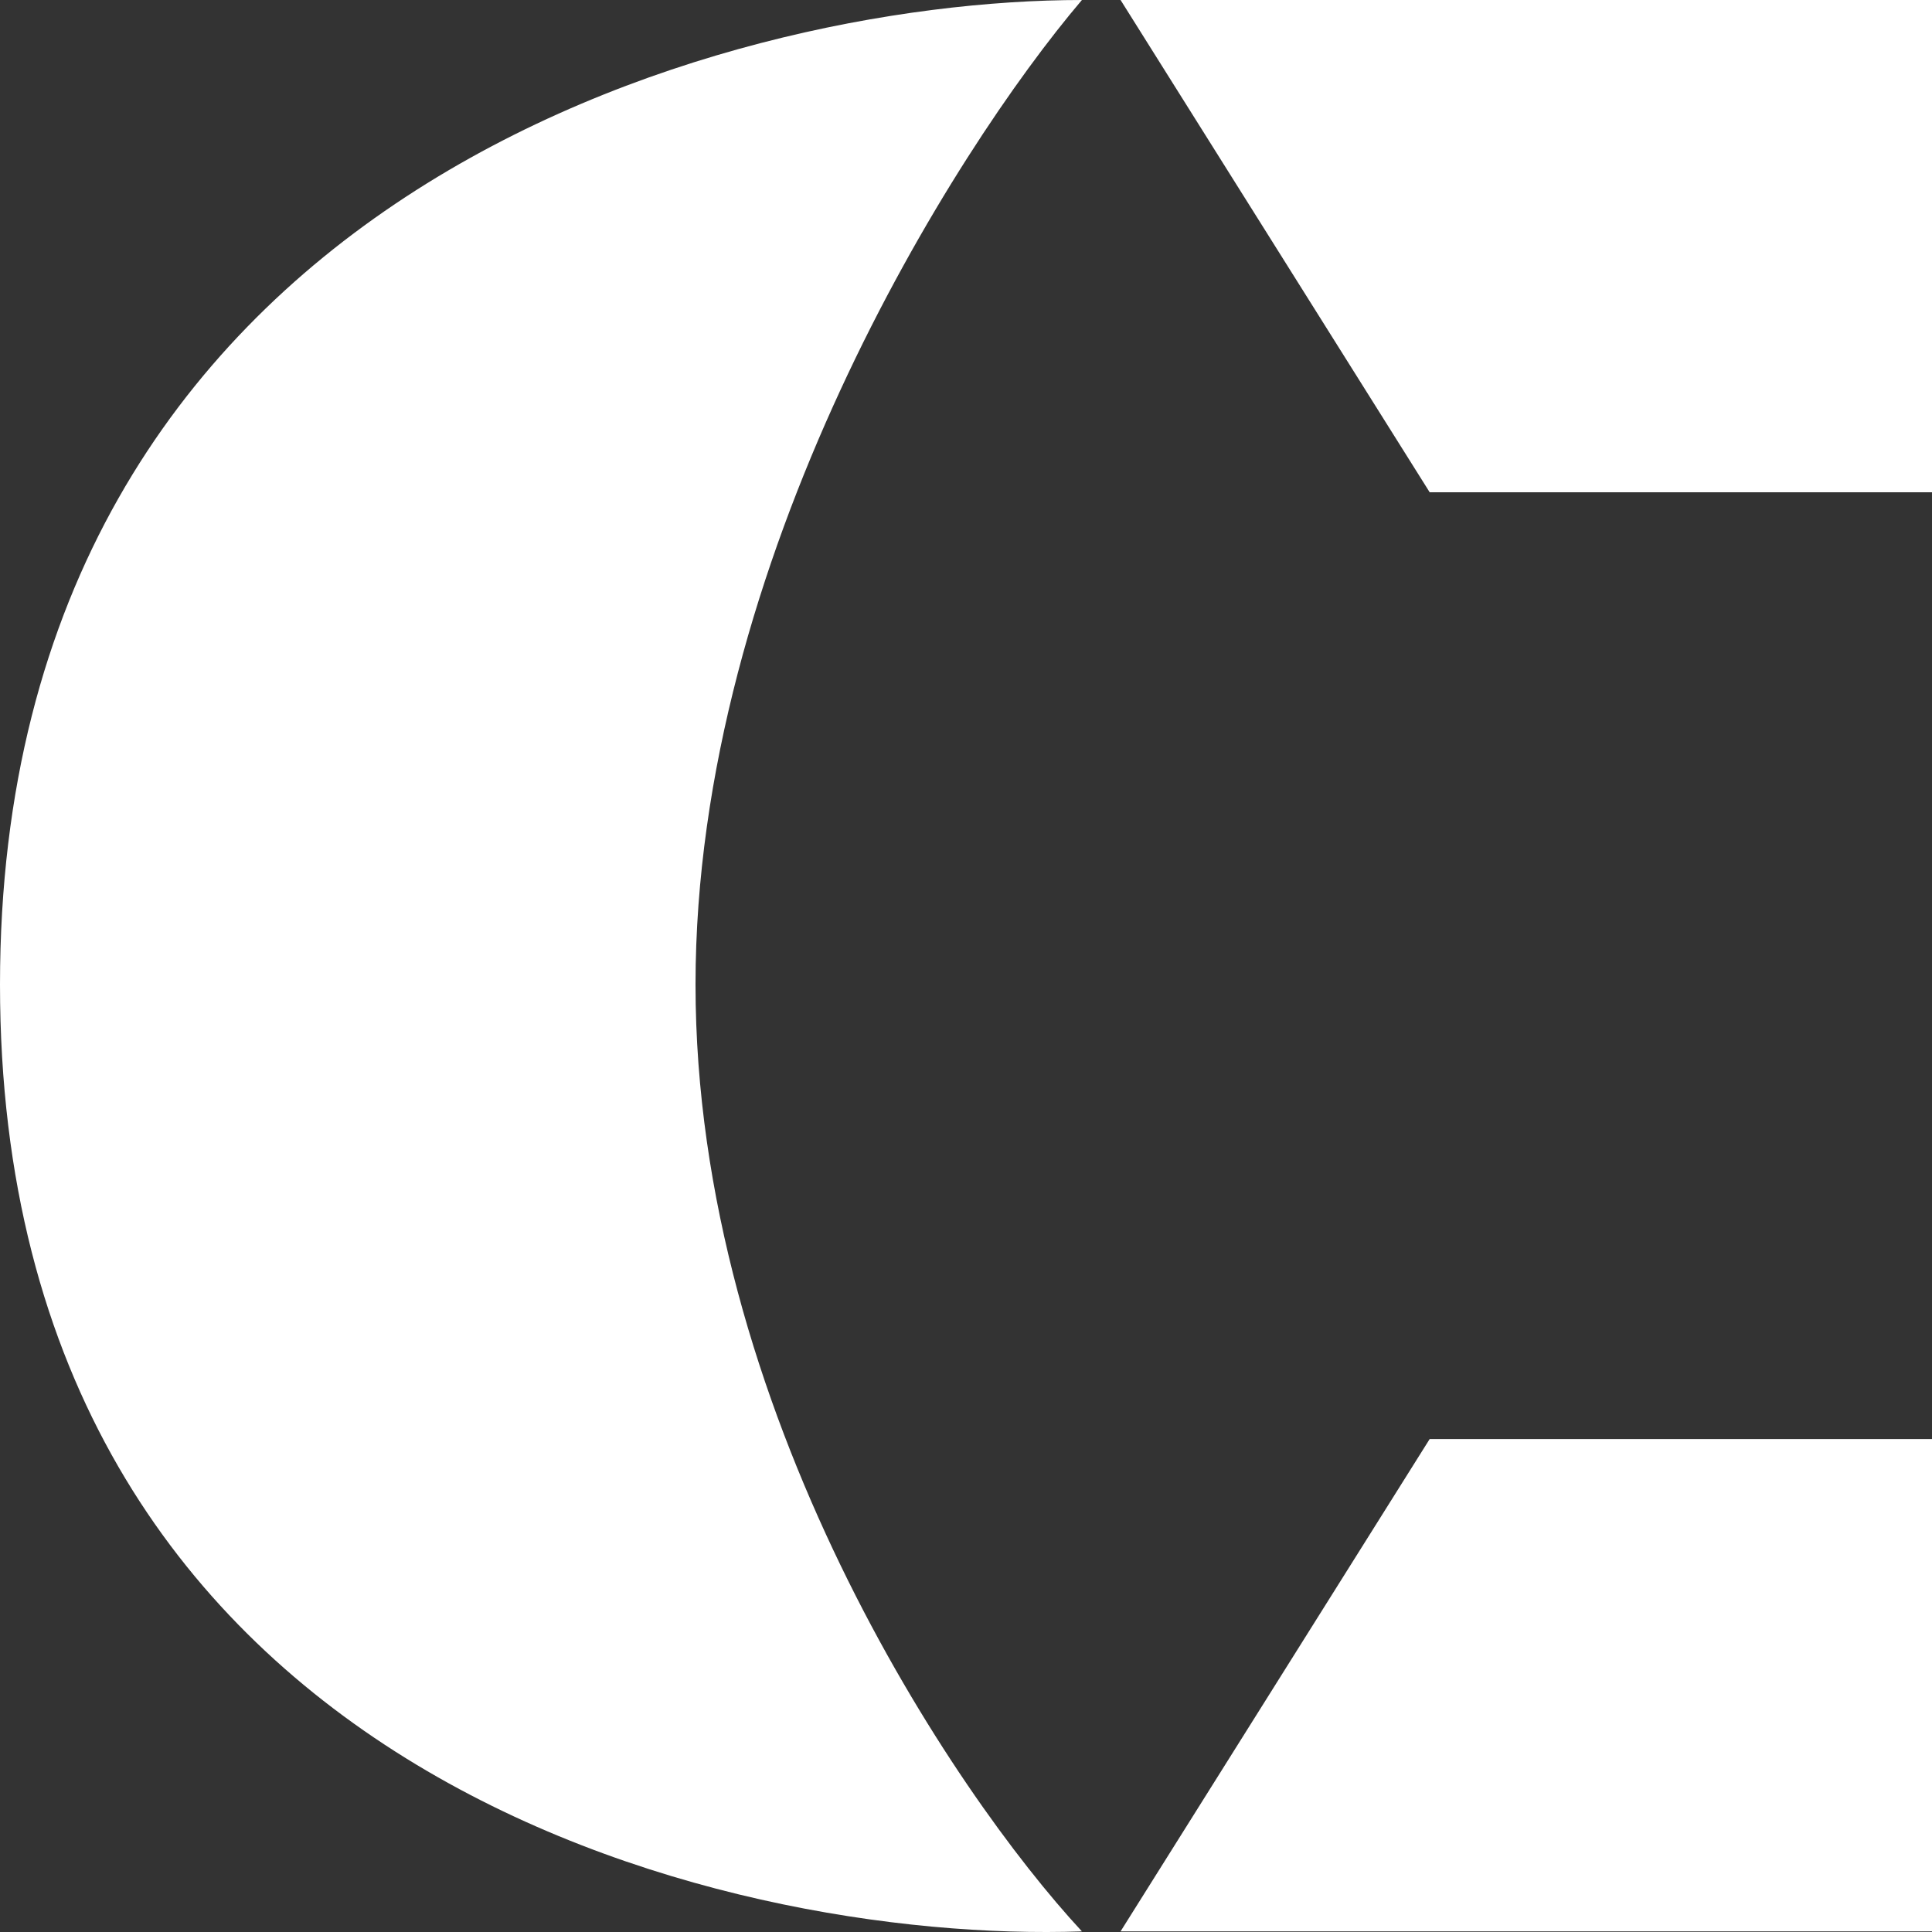 <svg width="25" height="25" viewBox="0 0 25 25" fill="none" xmlns="http://www.w3.org/2000/svg">
<rect x="0" y="0" width="25" height="25" fill="#333333" stroke="none"/>
<path d="M25 6.37V0H14.5L18.5 6.37H25Z" fill="white"/>
<path d="M9 12.741C9 7.253 12.333 1.96 14 0C9.333 0 0 2.548 0 12.741C0 22.934 9.333 25.155 14 24.992C12.333 23.195 9 18.229 9 12.741Z" fill="white"/>
<path d="M18.5 18.621L14.5 24.992H25V18.621H18.5Z" fill="white"/>
</svg>
